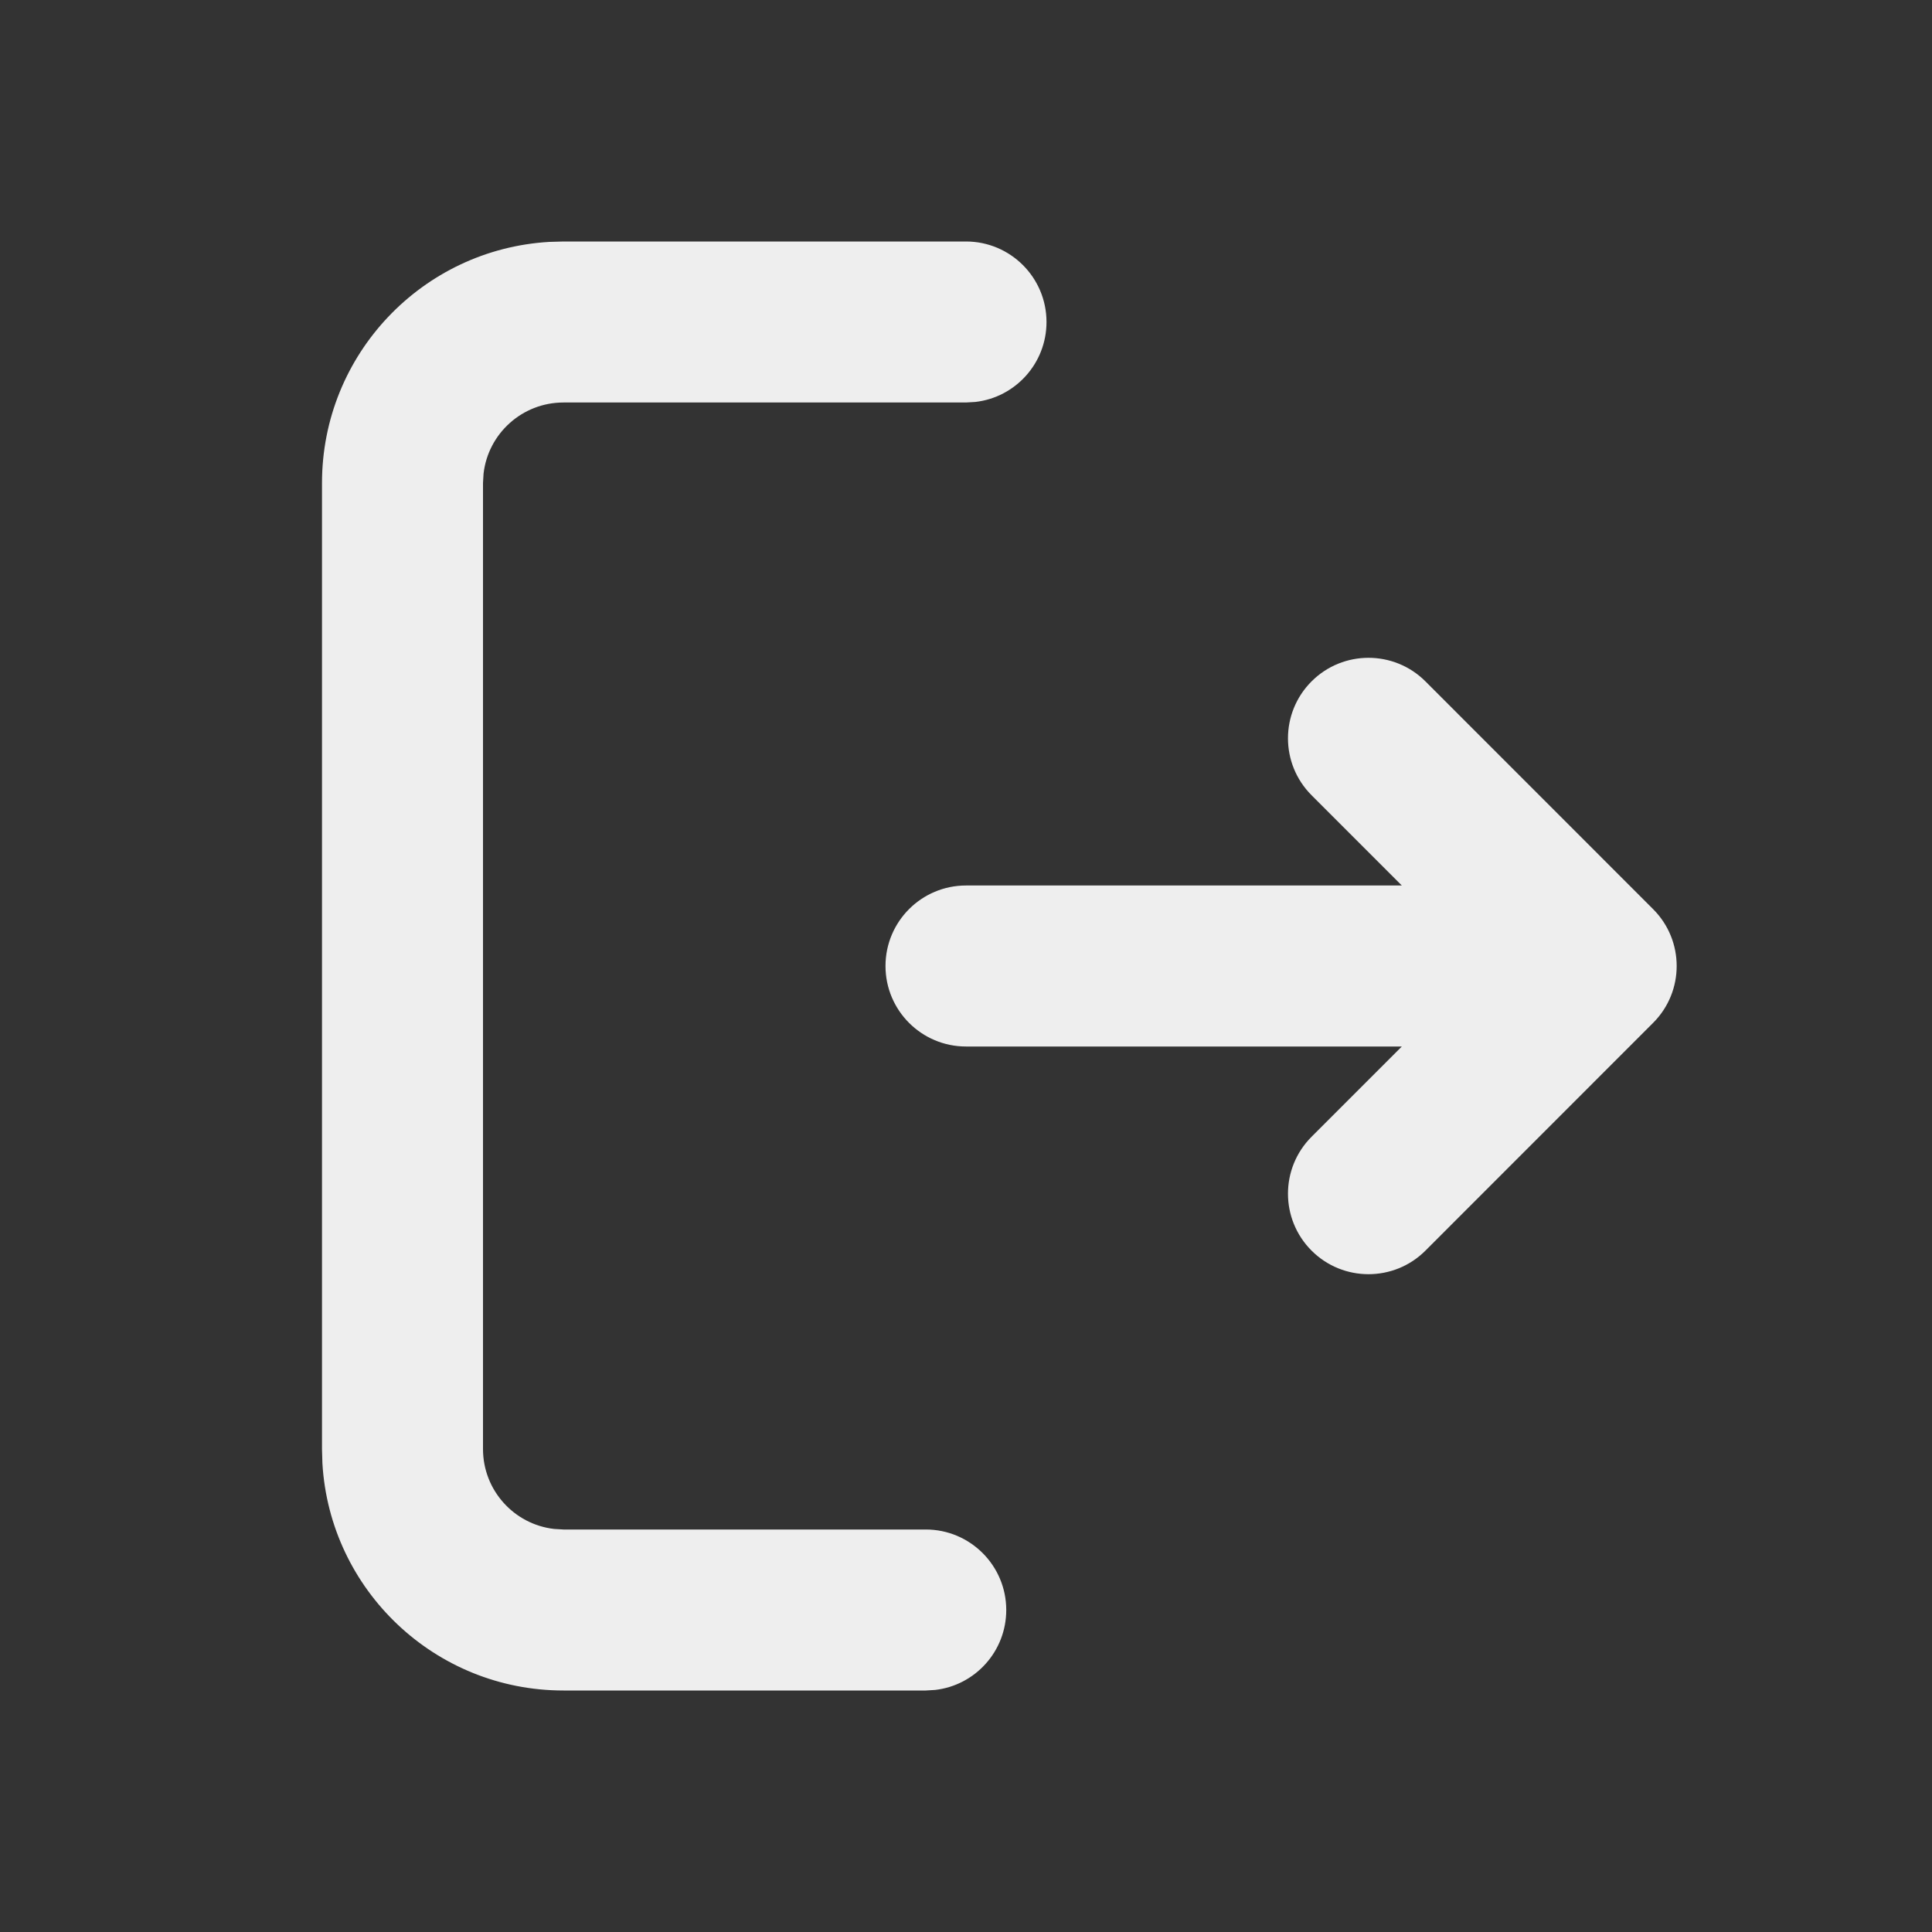 <!DOCTYPE svg PUBLIC "-//W3C//DTD SVG 1.1//EN" "http://www.w3.org/Graphics/SVG/1.1/DTD/svg11.dtd">
<!-- Uploaded to: SVG Repo, www.svgrepo.com, Transformed by: SVG Repo Mixer Tools -->
<svg width="800px" height="800px" viewBox="0 0 24 24" version="1.1" xmlns="http://www.w3.org/2000/svg" xmlns:xlink="http://www.w3.org/1999/xlink" fill="#000000">
<rect x="0" y="0" width="24" height="24" fill="#333333" stroke="none"/>
<g id="SVGRepo_bgCarrier" stroke-width="0"/>
<g id="SVGRepo_tracerCarrier" stroke-linecap="round" stroke-linejoin="round"/>
<g id="SVGRepo_iconCarrier"> <title>entrance_line</title> <g id="页面-1" stroke="none" stroke-width="1" fill="none" fill-rule="evenodd"> <g id="System" transform="translate(-672, -96)" fill-rule="nonzero"> <g id="entrance_line" transform="translate(672, 96)"> <path d="M24,0 L24,24 L0,24 L0,0 L24,0 Z M12.593,23.258 L12.582,23.26 L12.511,23.295 L12.492,23.299 L12.492,23.299 L12.477,23.295 L12.406,23.26 C12.396,23.256 12.387,23.259 12.382,23.265 L12.378,23.276 L12.361,23.703 L12.366,23.723 L12.377,23.736 L12.48,23.81 L12.495,23.814 L12.495,23.814 L12.507,23.81 L12.611,23.736 L12.623,23.72 L12.623,23.72 L12.627,23.703 L12.61,23.276 C12.608,23.266 12.601,23.259 12.593,23.258 L12.593,23.258 Z M12.858,23.145 L12.845,23.147 L12.66,23.24 L12.65,23.25 L12.65,23.25 L12.647,23.261 L12.665,23.691 L12.67,23.703 L12.67,23.703 L12.678,23.71 L12.879,23.803 C12.891,23.807 12.902,23.803 12.908,23.795 L12.912,23.781 L12.878,23.167 C12.875,23.155 12.867,23.147 12.858,23.145 L12.858,23.145 Z M12.143,23.147 C12.133,23.142 12.122,23.145 12.116,23.153 L12.11,23.167 L12.076,23.781 C12.075,23.793 12.083,23.802 12.093,23.805 L12.108,23.803 L12.309,23.71 L12.319,23.702 L12.319,23.702 L12.323,23.691 L12.34,23.261 L12.337,23.249 L12.337,23.249 L12.328,23.24 L12.143,23.147 Z" id="MingCute" fill-rule="nonzero"> </path> <path d="M12,3 C12.552,3 13,3.448 13,4 C13,4.513 12.614,4.936 12.117,4.993 L12,5 L7,5 C6.487,5 6.064,5.386 6.007,5.883 L6,6 L6,18 C6,18.513 6.386,18.936 6.883,18.993 L7,19 L11.5,19 C12.052,19 12.5,19.448 12.5,20 C12.5,20.513 12.114,20.936 11.617,20.993 L11.5,21 L7,21 C5.402,21 4.096,19.751 4.005,18.176 L4,18 L4,6 C4,4.402 5.249,3.096 6.824,3.005 L7,3 L12,3 Z M17.707,8.464 L20.535,11.293 C20.926,11.683 20.926,12.317 20.535,12.707 L17.707,15.536 C17.317,15.926 16.683,15.926 16.293,15.536 C15.902,15.145 15.902,14.512 16.293,14.121 L17.414,13 L12,13 C11.448,13 11,12.552 11,12 C11,11.448 11.448,11 12,11 L17.414,11 L16.293,9.879 C15.902,9.488 15.902,8.855 16.293,8.464 C16.683,8.074 17.317,8.074 17.707,8.464 Z" id="形状" fill="#EEEEEE"> </path> </g> </g> </g> </g>
</svg>